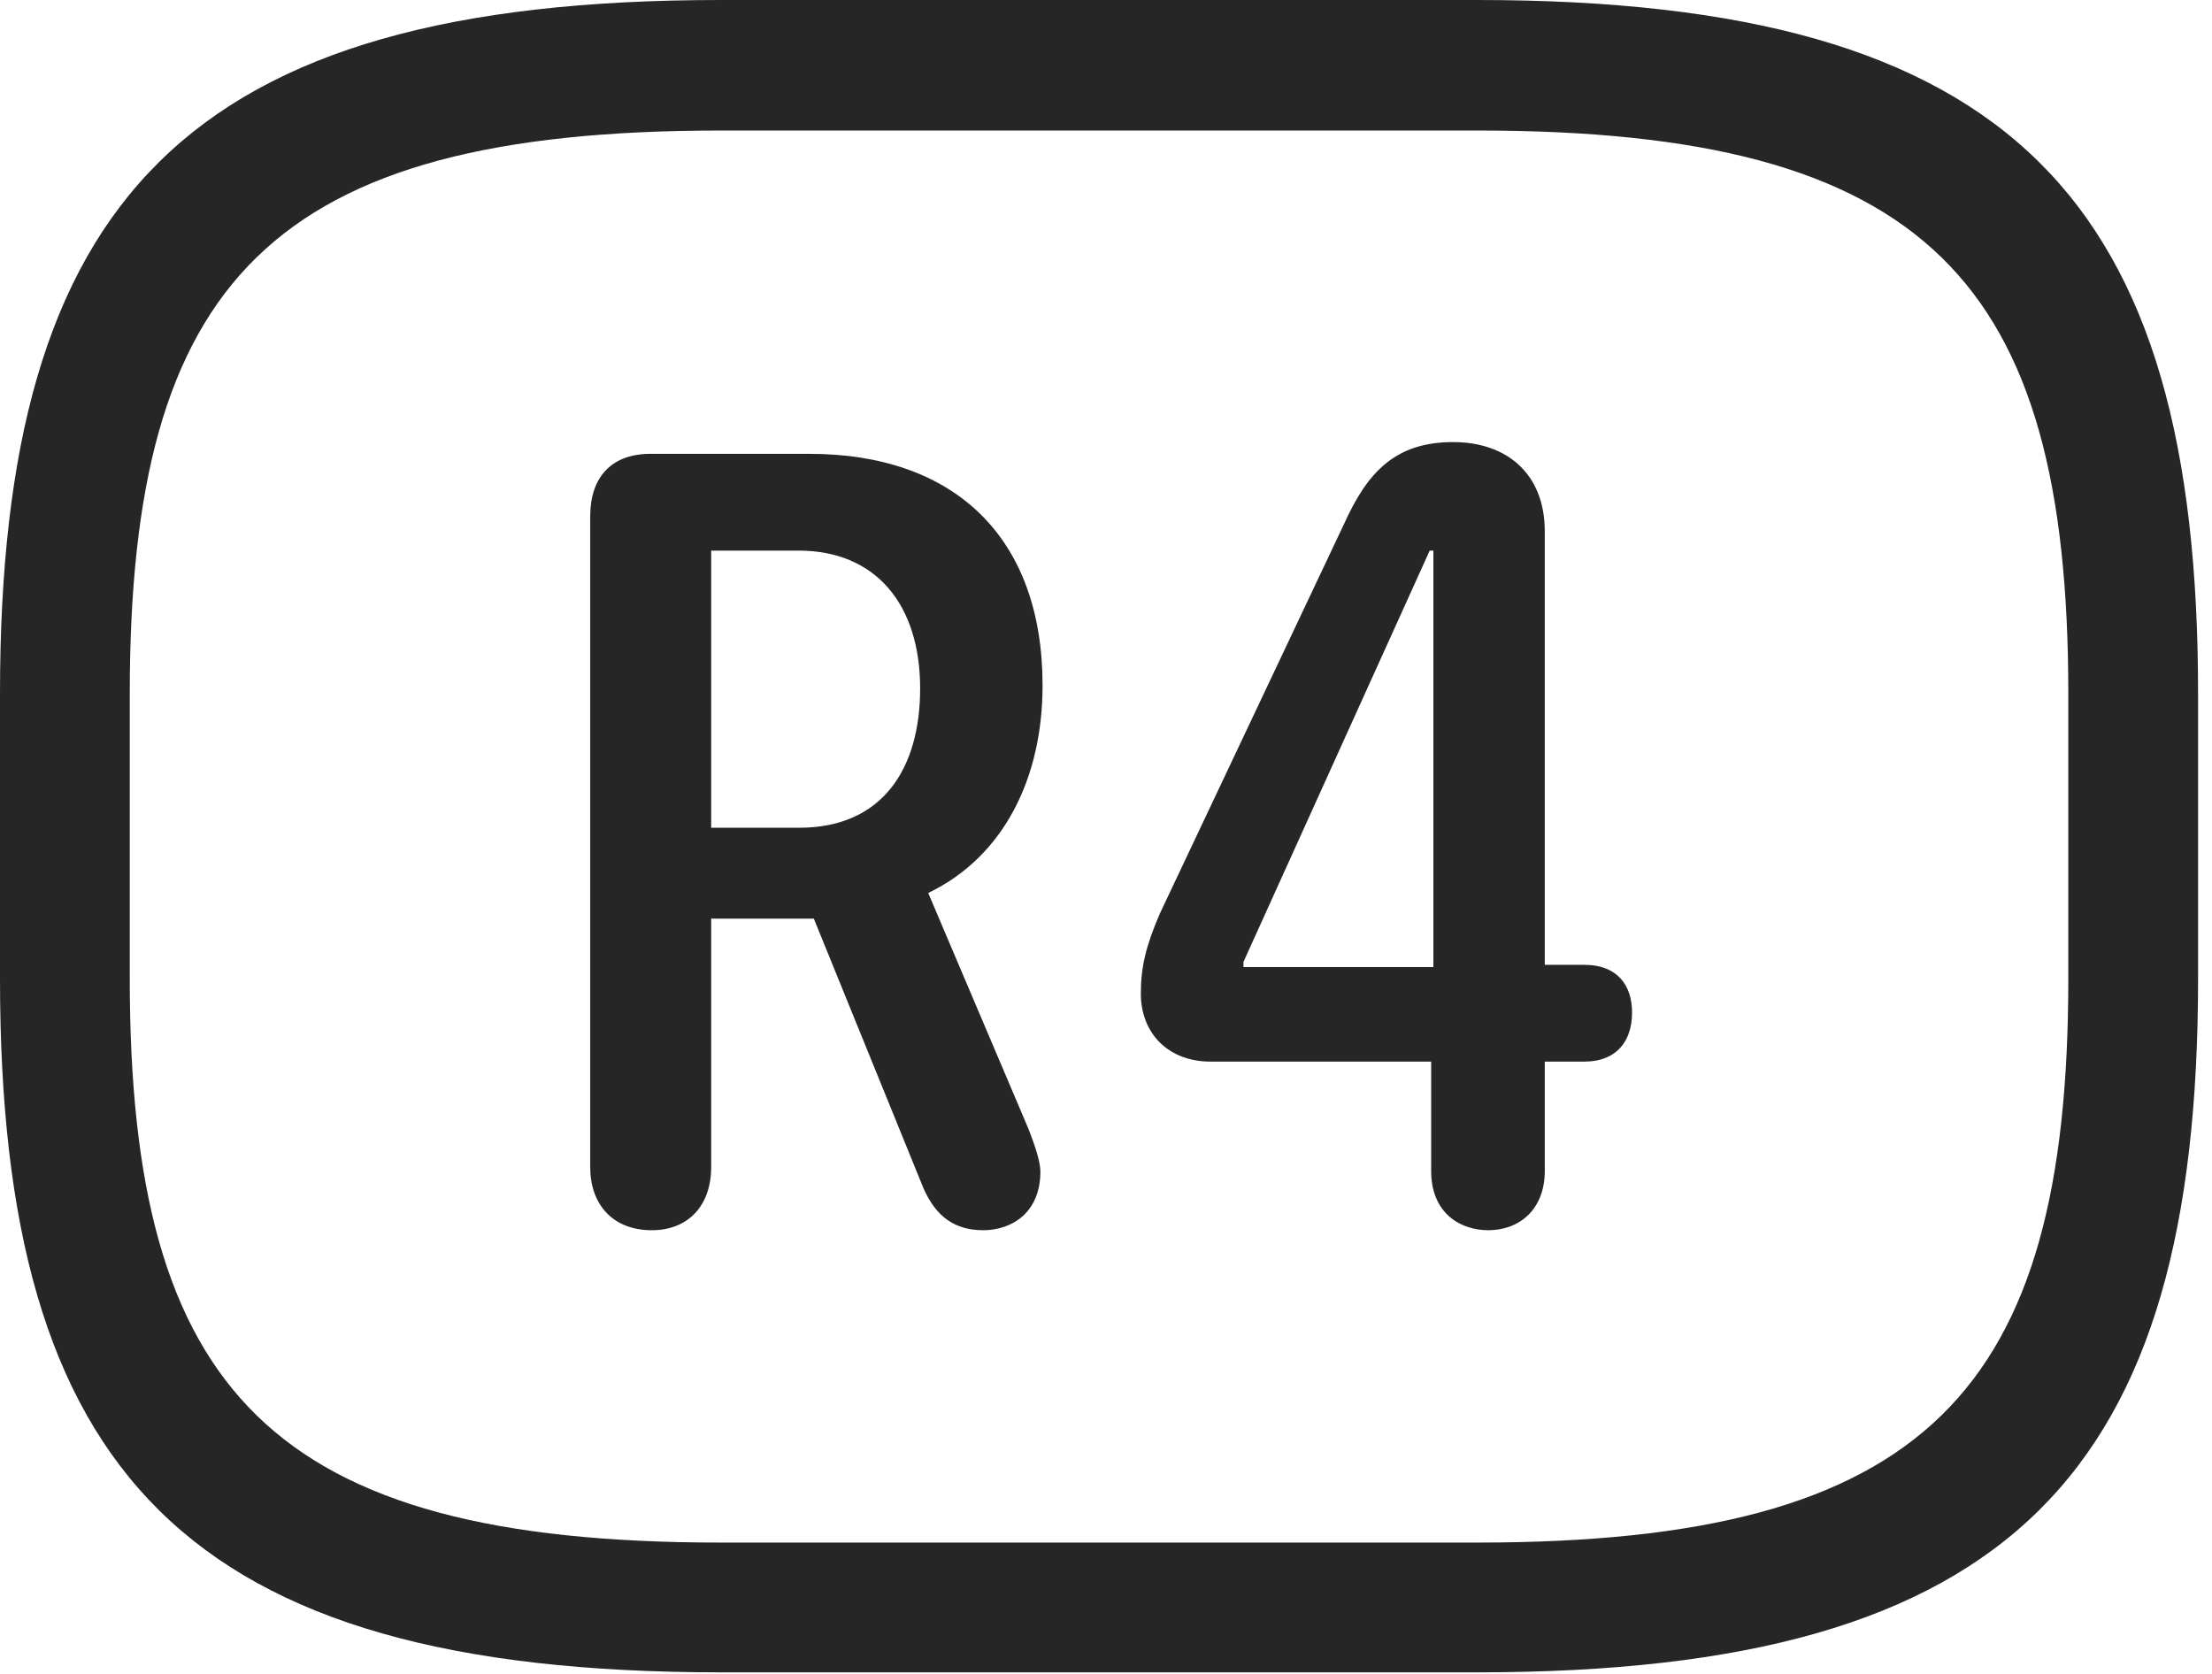 <?xml version="1.0" encoding="UTF-8"?>
<!--Generator: Apple Native CoreSVG 326-->
<!DOCTYPE svg
PUBLIC "-//W3C//DTD SVG 1.1//EN"
       "http://www.w3.org/Graphics/SVG/1.1/DTD/svg11.dtd">
<svg version="1.1" xmlns="http://www.w3.org/2000/svg" xmlns:xlink="http://www.w3.org/1999/xlink" viewBox="0 0 58.926 44.59">
 <g>
  <rect height="44.59" opacity="0" width="58.926" x="0" y="0"/>
  <path d="M19.199 44.551L39.355 44.551C53.633 44.551 58.555 39.219 58.555 26.074L58.555 18.477C58.555 5.332 53.633 0 39.355 0L19.199 0C4.922 0 0 5.332 0 18.477L0 26.074C0 39.219 4.922 44.551 19.199 44.551ZM19.199 41.094C7.227 41.094 3.457 37.07 3.457 26.074L3.457 18.477C3.457 7.48 7.227 3.477 19.199 3.477L39.355 3.477C51.328 3.477 55.098 7.48 55.098 18.477L55.098 26.074C55.098 37.07 51.328 41.094 39.355 41.094Z" fill="black" fill-opacity="0.85"/>
  <path d="M17.363 32.773C18.34 32.773 18.945 32.109 18.945 31.094L18.945 24.473L21.68 24.473L24.531 31.484C24.844 32.305 25.332 32.773 26.191 32.773C26.953 32.773 27.715 32.305 27.715 31.211C27.715 30.957 27.578 30.527 27.383 30.039L24.727 23.789C26.758 22.812 27.773 20.703 27.773 18.262C27.773 14.316 25.43 12.09 21.562 12.09L17.324 12.09C16.289 12.09 15.723 12.715 15.723 13.75L15.723 31.094C15.723 32.09 16.328 32.773 17.363 32.773ZM18.945 22.051L18.945 14.668L21.27 14.668C23.34 14.668 24.512 16.113 24.512 18.34C24.512 20.469 23.516 22.051 21.289 22.051ZM39.648 32.773C40.469 32.773 41.152 32.227 41.152 31.191L41.152 28.281L42.207 28.281C43.066 28.281 43.477 27.734 43.477 26.973C43.477 26.25 43.086 25.703 42.207 25.703L41.152 25.703L41.152 14.16C41.152 12.598 40.117 11.777 38.711 11.777C37.168 11.777 36.426 12.578 35.801 13.965L30.898 24.336C30.527 25.195 30.391 25.762 30.391 26.465C30.391 27.539 31.133 28.281 32.246 28.281L38.125 28.281L38.125 31.191C38.125 32.344 38.926 32.773 39.648 32.773ZM38.184 25.762L33.125 25.762L33.125 25.625L38.086 14.668L38.184 14.668Z" fill="black" fill-opacity="0.85"/>
 </g>
</svg>
